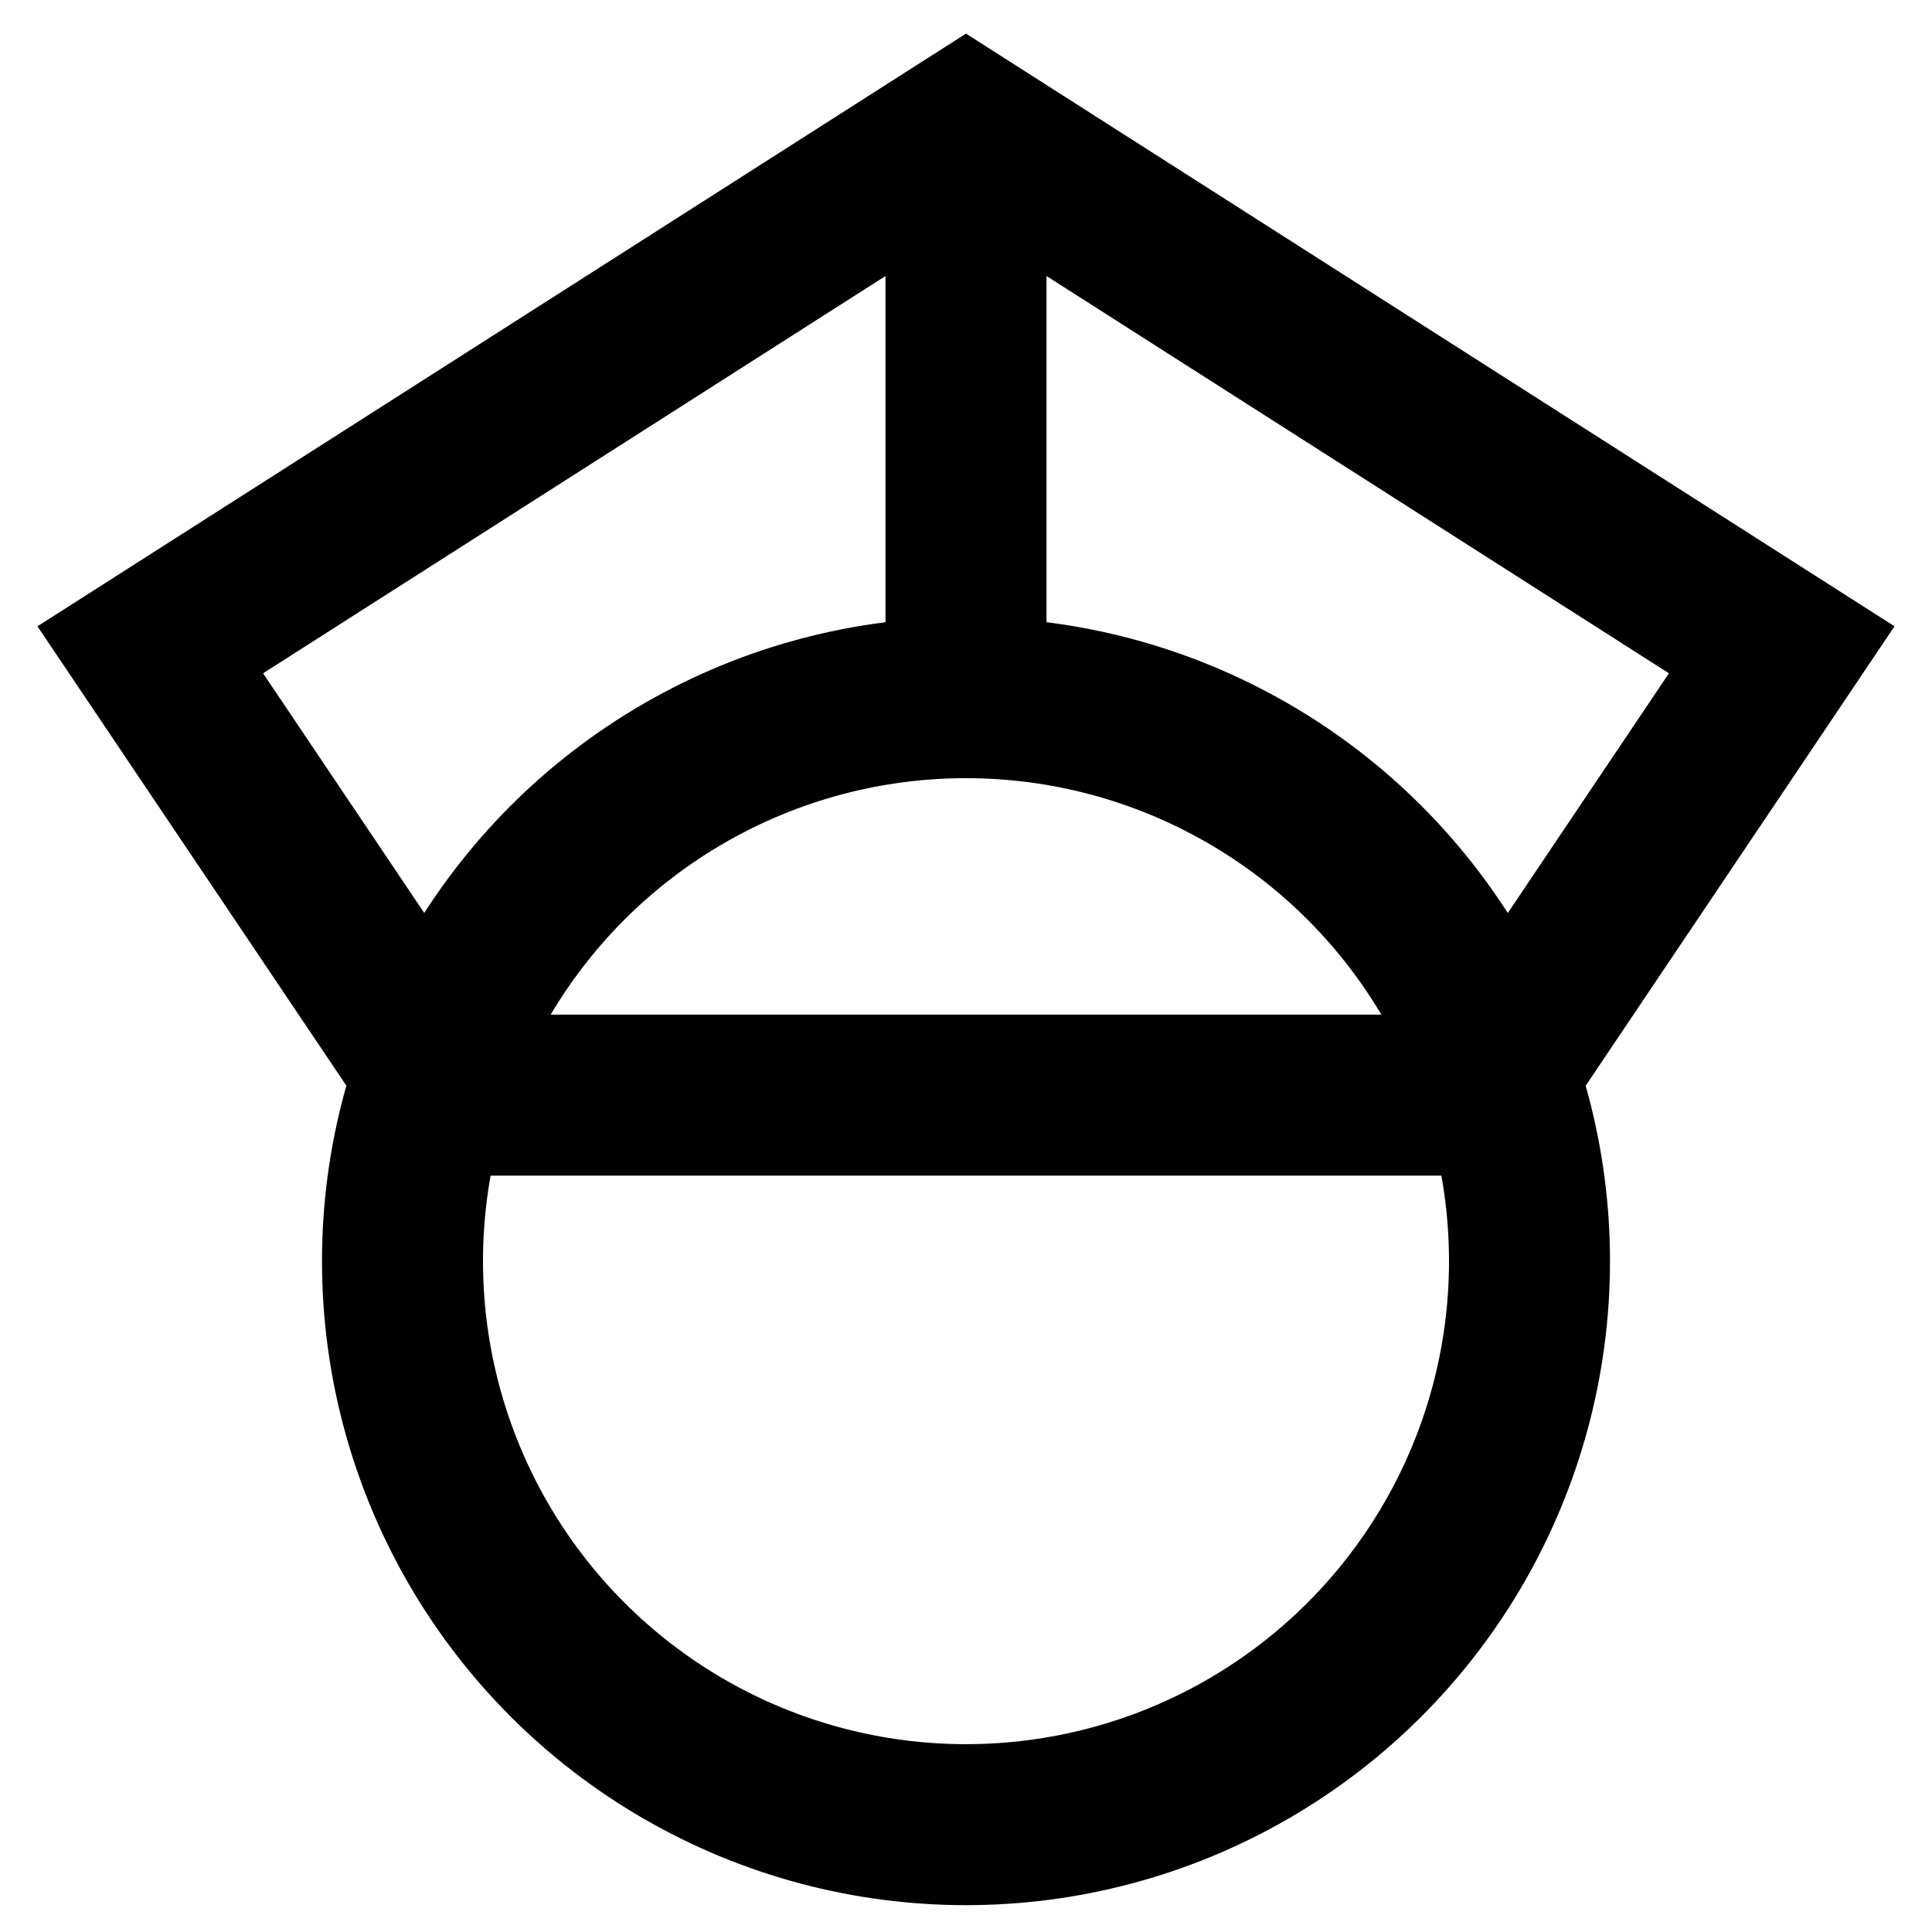 <svg width="18" height="18" viewBox="0 0 18 18" fill="none" xmlns="http://www.w3.org/2000/svg">
<g clip-path="url(#clip0_397_4347)">
<circle cx="9" cy="11.75" r="5.25" stroke="black" stroke-width="1.5"/>
<path d="M9 1.203L1.4 6.054L4.19 10.203H13.811L16.6 6.054L9 1.203ZM9 1.203V6.796" stroke="black" stroke-width="1.5"/>
</g>
<defs>
<clipPath id="clip0_397_4347">
<rect width="18" height="18" fill="white"/>
</clipPath>
</defs>
</svg>
